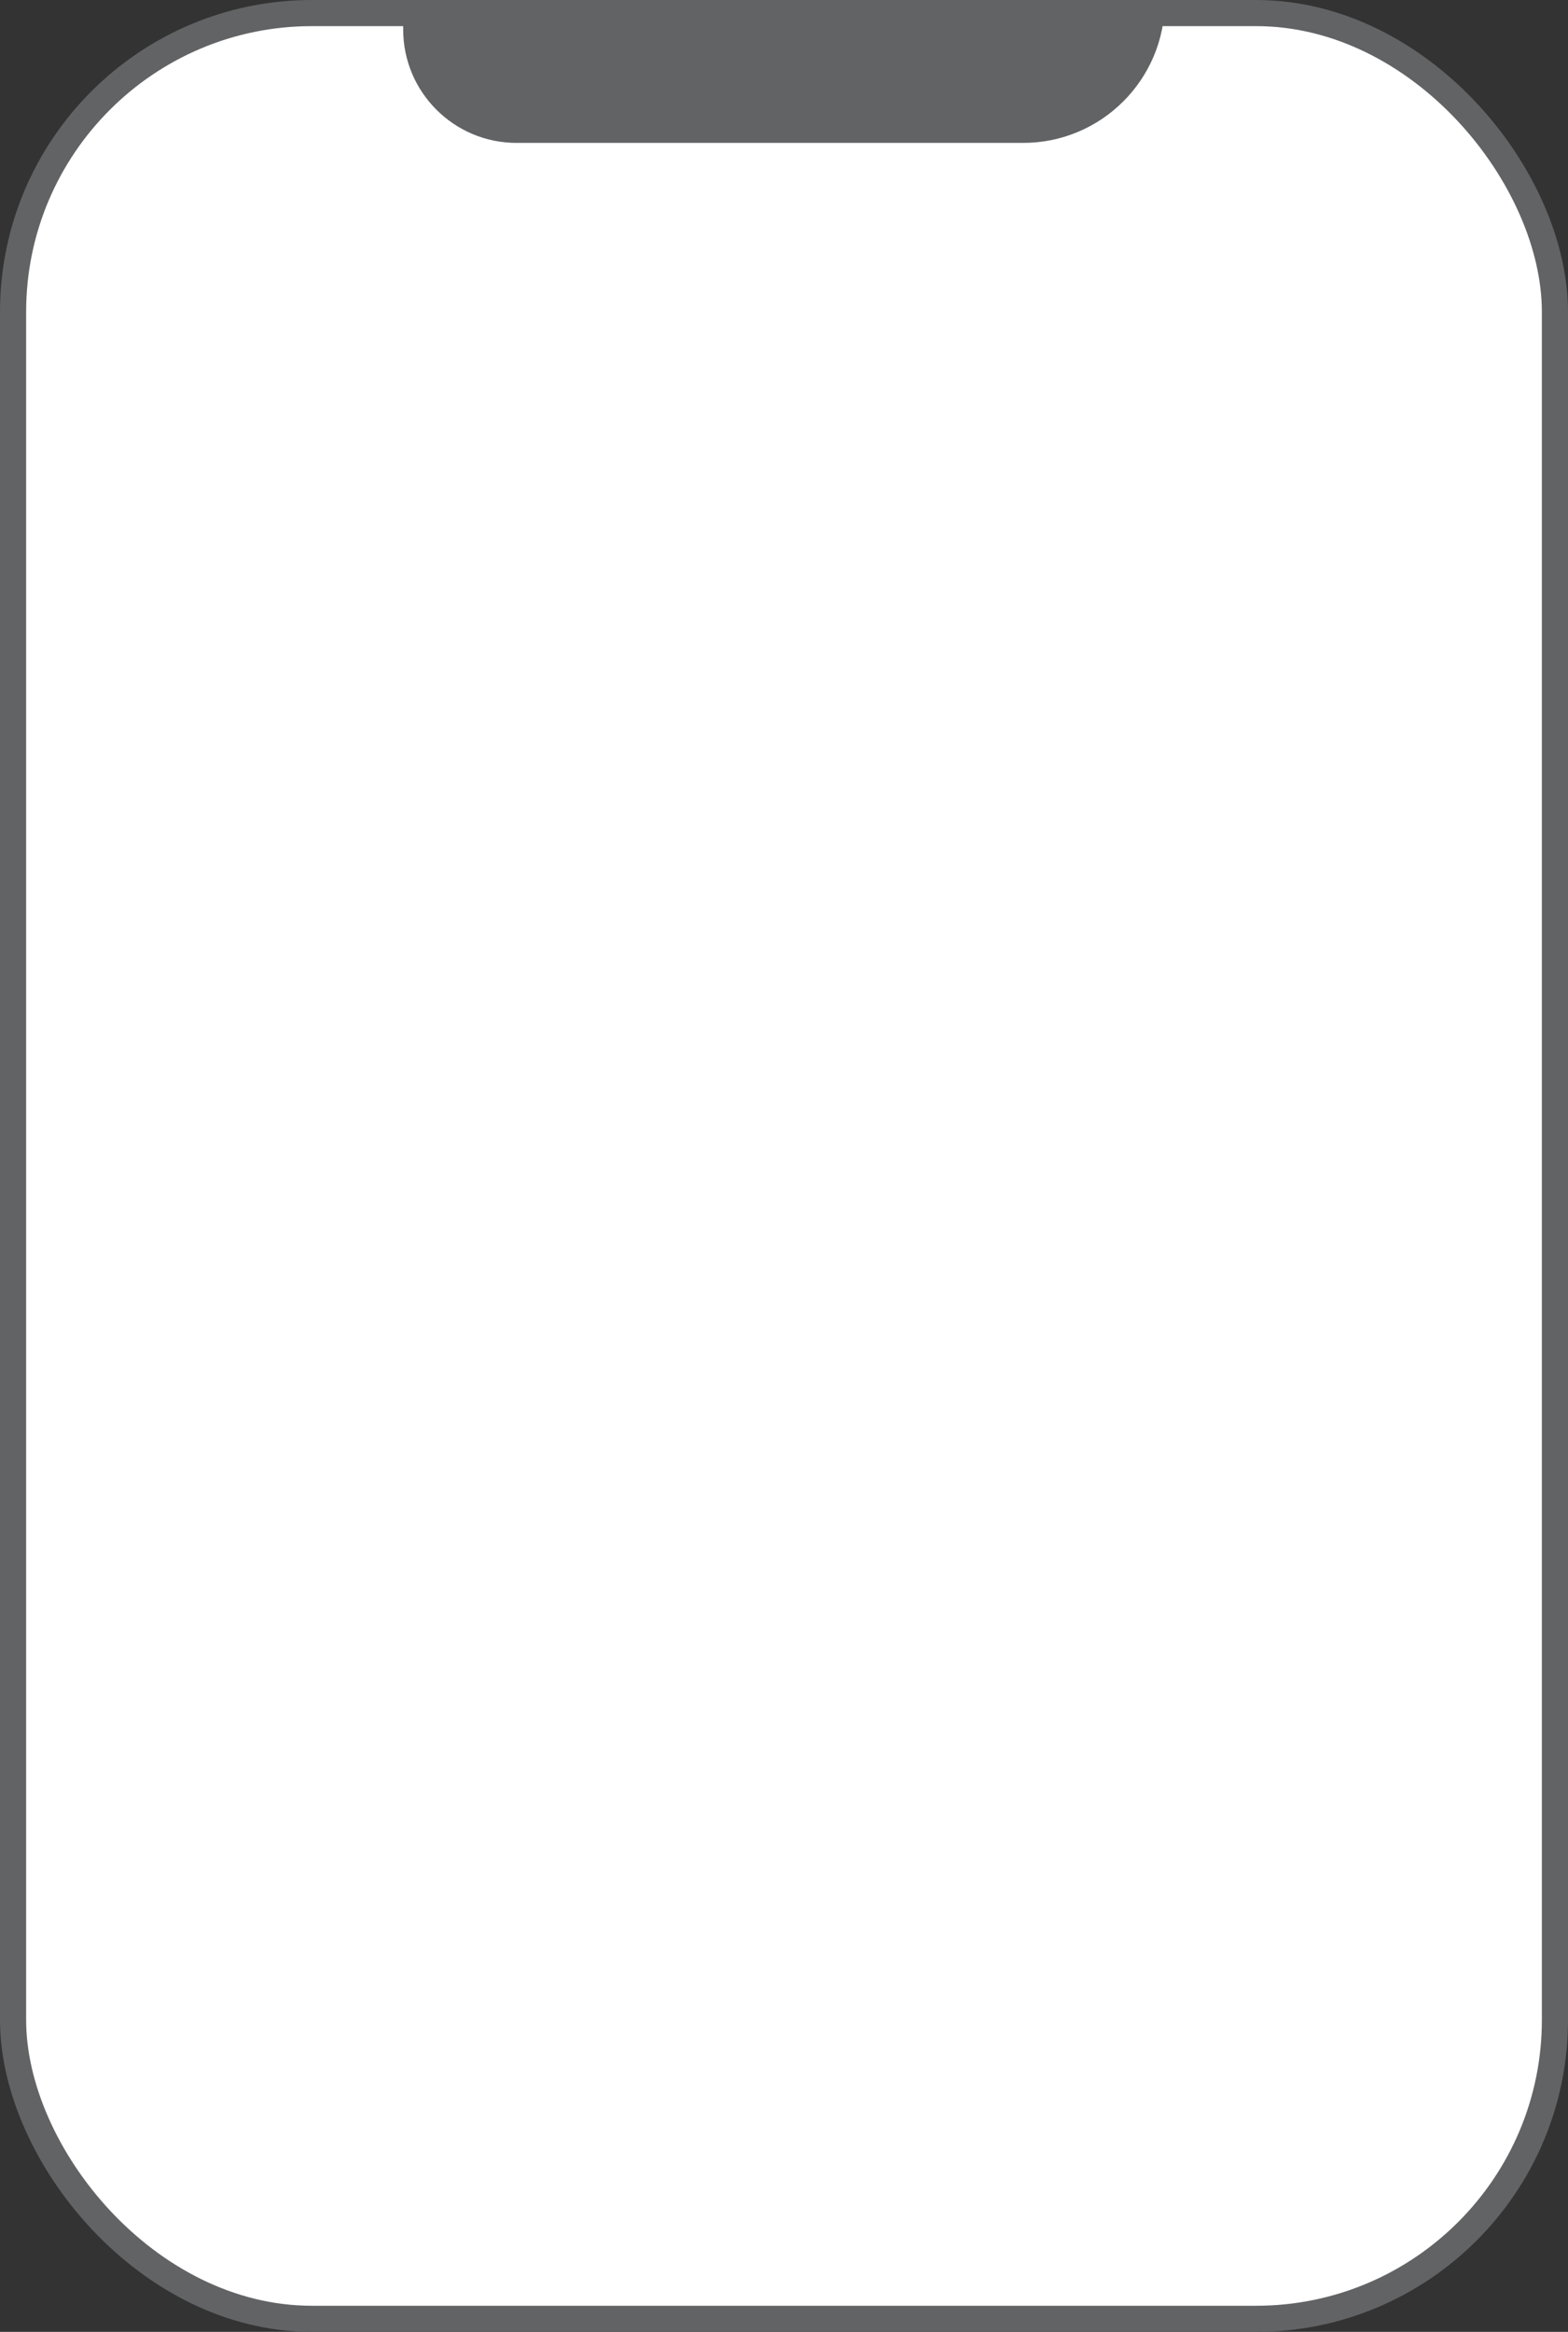 <?xml version="1.0" encoding="UTF-8"?><svg id="_レイヤー_2" xmlns="http://www.w3.org/2000/svg" viewBox="0 0 15 22.307"><rect x="0" y="0" width="15" height="22.307" fill="#333333" stroke="none"/><defs><style>.cls-1{fill:#fff;stroke:#626365;stroke-miterlimit:100;stroke-width:.25px;}.cls-2{fill:#626365;}</style></defs><g id="sub-nav"><rect class="cls-1" x=".125" y=".125" width="14.75" height="22.057" rx="2.859" ry="2.859"/><path class="cls-2" d="M3.857.012h7.286v0c0,.748-.607,1.355-1.355,1.355h-4.847c-.598,0-1.084-.486-1.084-1.084V.012h0Z"/></g></svg>